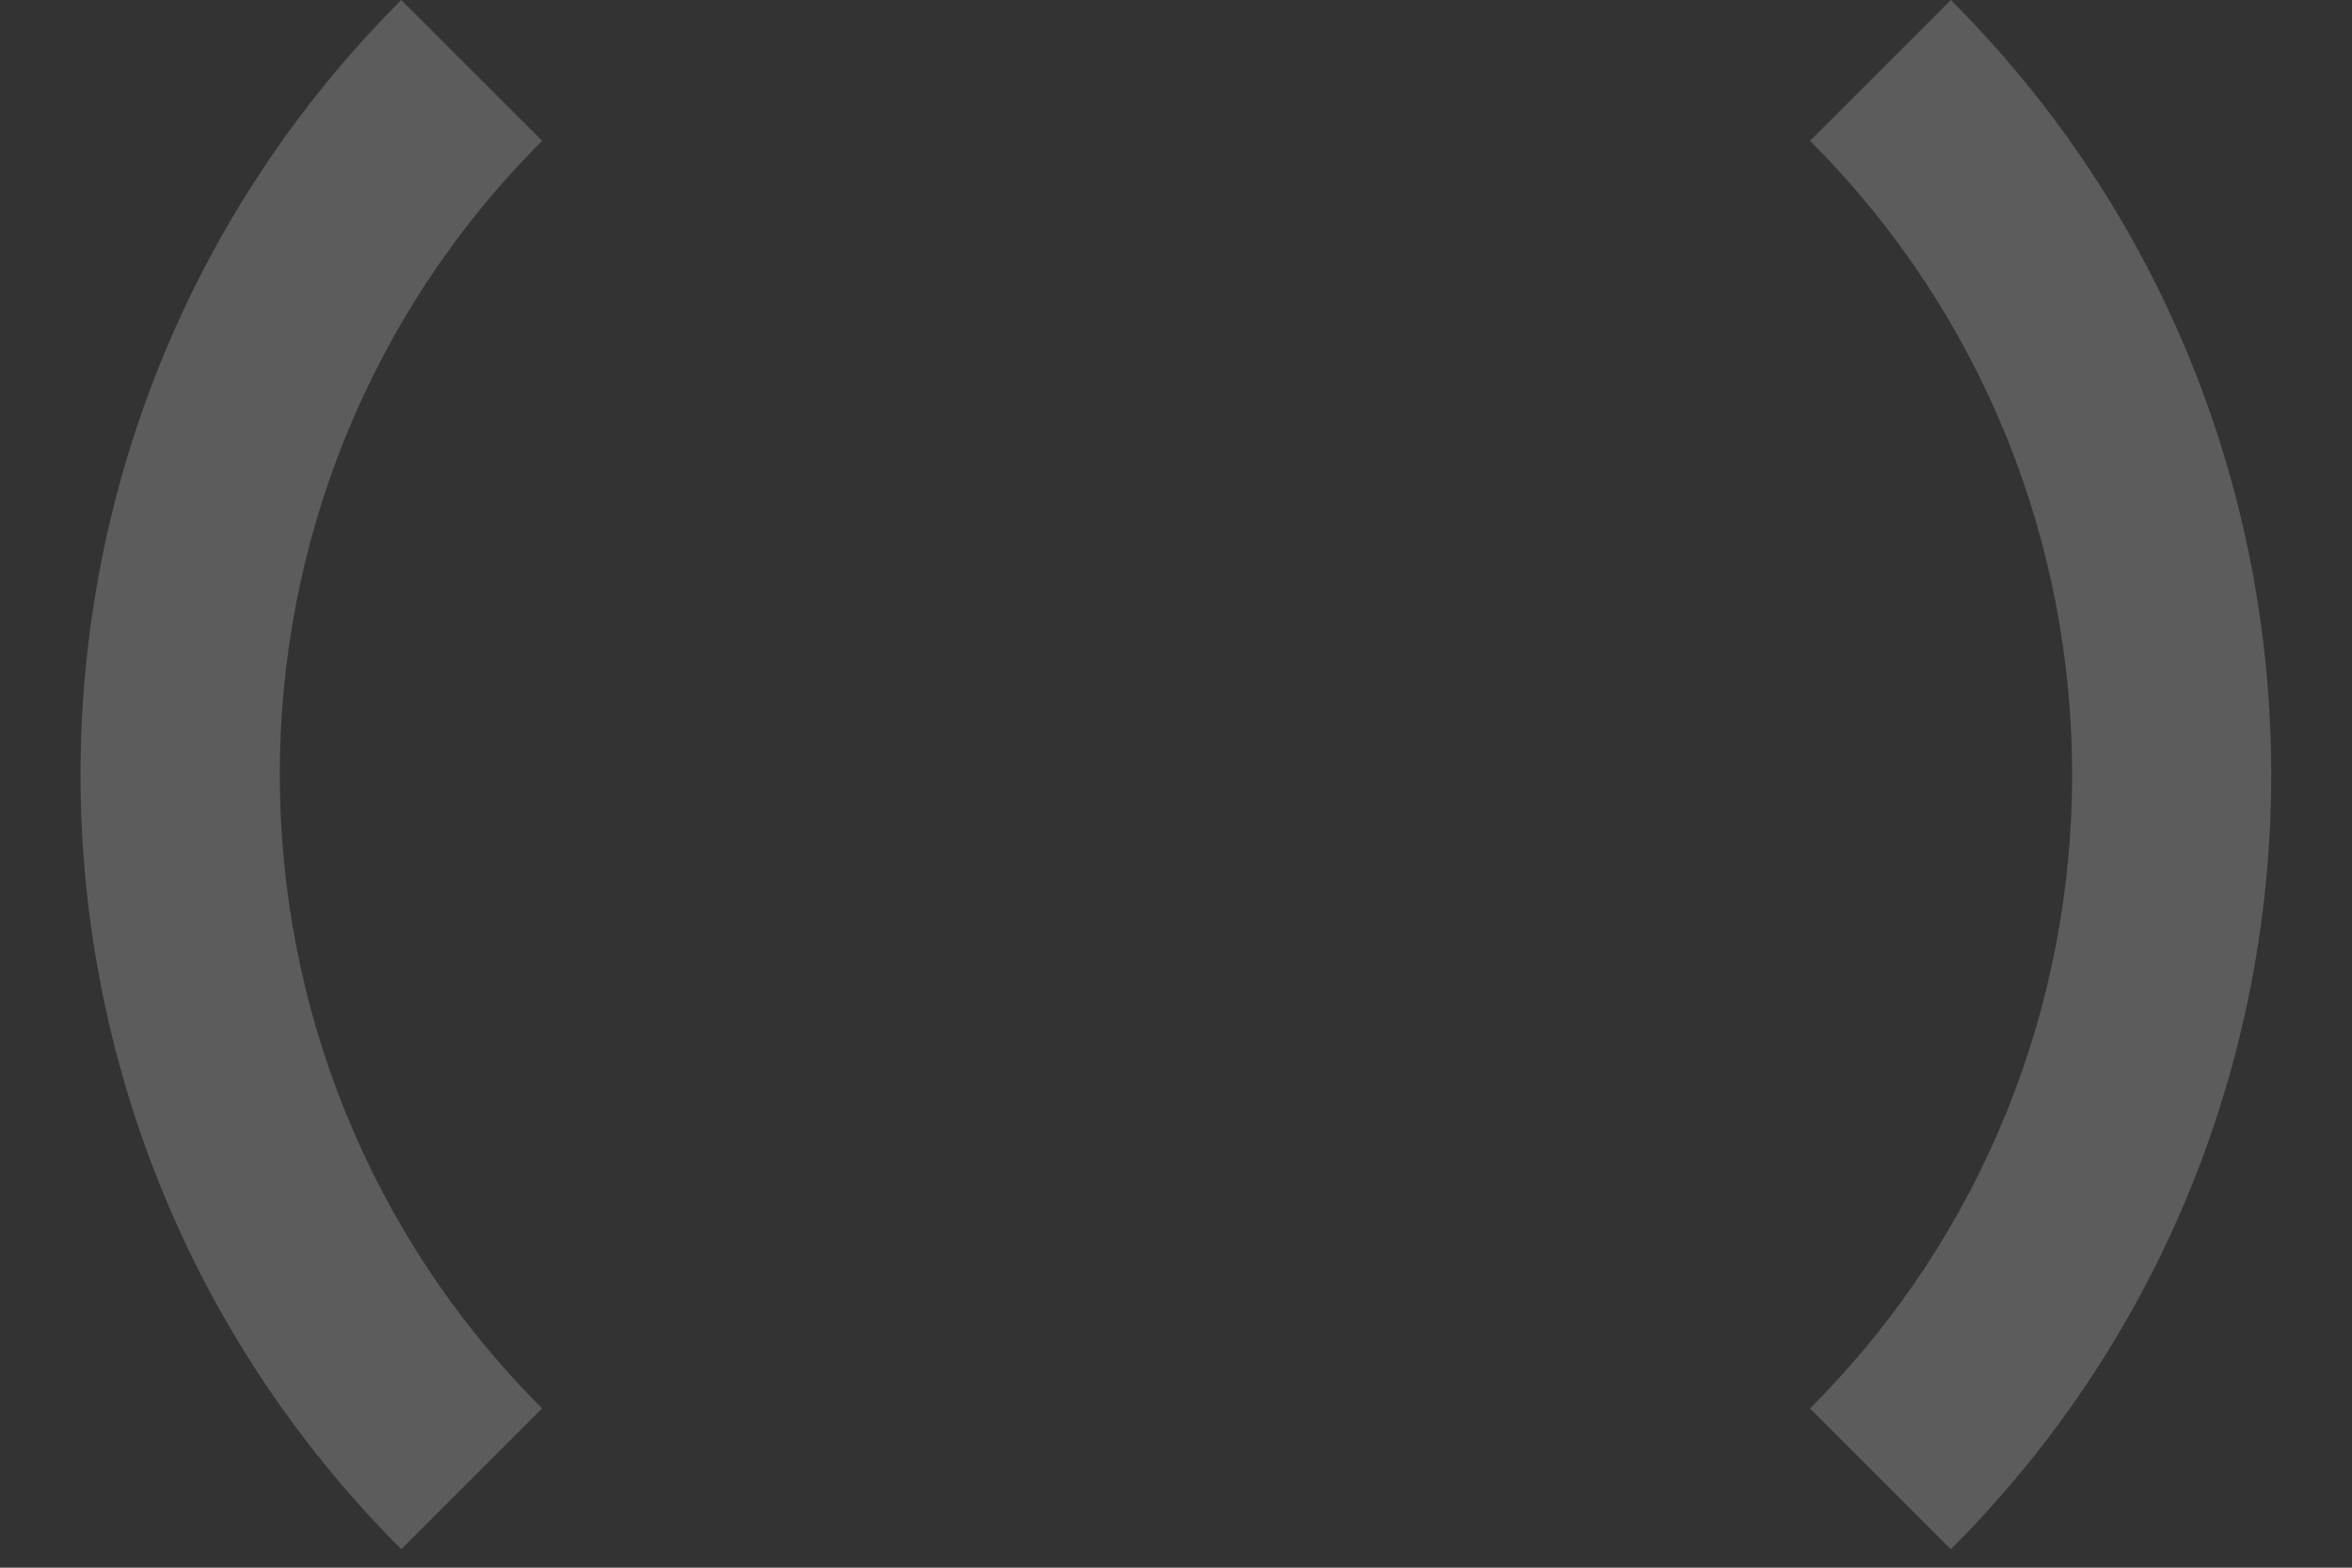 <svg width="18" height="12" viewBox="0 0 18 12" fill="none" xmlns="http://www.w3.org/2000/svg">
<rect x="0" y="0" width="18" height="12" fill="#333333" stroke="none"/>
<g opacity="0.2">
<path d="M4.149 1.078L3.071 0C-0.202 3.272 -0.202 8.586 3.071 11.859L4.149 10.781C1.472 8.104 1.472 3.755 4.149 1.078Z" fill="white"/>
<path d="M14.93 0L13.852 1.078C16.527 3.753 16.527 8.106 13.852 10.781L14.93 11.859C18.199 8.589 18.199 3.269 14.93 0Z" fill="white"/>
</g>
</svg>

